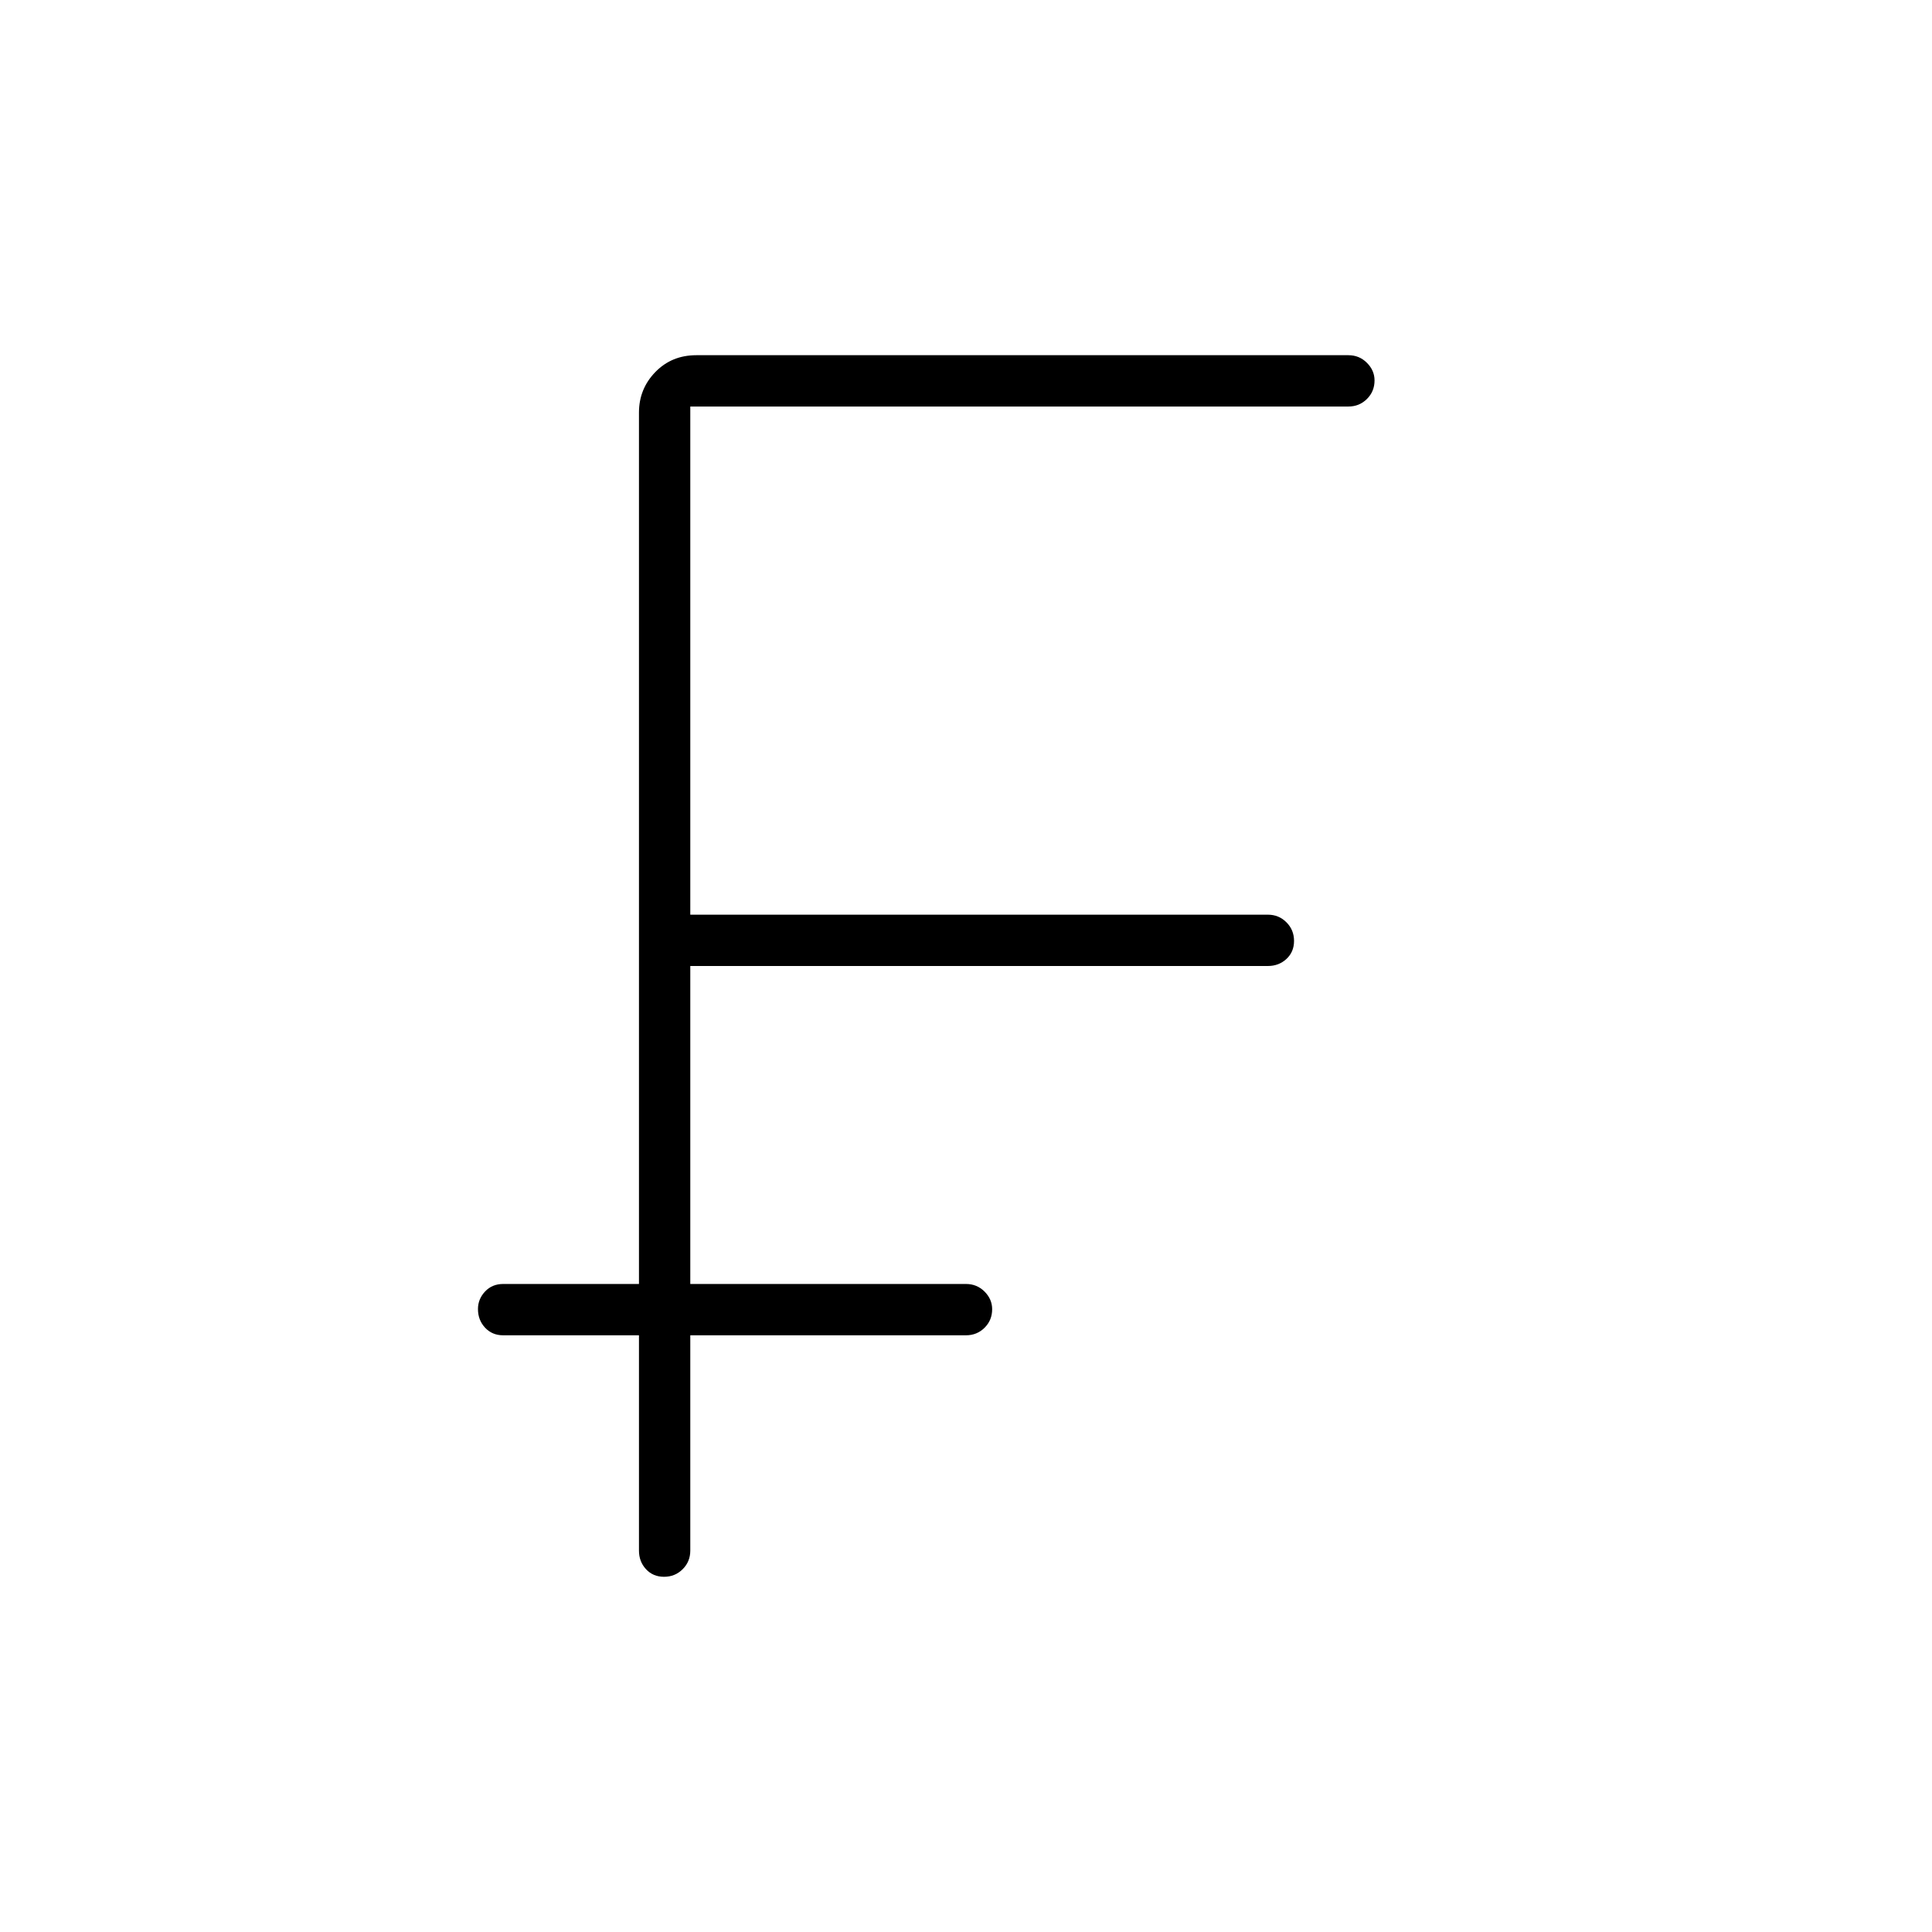 <svg xmlns="http://www.w3.org/2000/svg" height="24" viewBox="0 -960 960 960" width="24"><path d="M317.5-189.5v-107H250q-5.45 0-8.98-3.79-3.52-3.78-3.52-9.25 0-4.96 3.52-8.71Q244.55-322 250-322h67.5v-433q0-11.75 8.13-20.13 8.12-8.37 20.37-8.37h324q5.45 0 9.22 3.79 3.78 3.78 3.78 8.75 0 5.46-3.78 9.21Q675.45-758 670-758H343v252.5h287q5.45 0 9.22 3.79 3.78 3.78 3.78 9.25 0 5.46-3.78 8.96-3.77 3.5-9.22 3.5H343v158h137q5.45 0 9.23 3.79 3.77 3.78 3.77 8.75 0 5.46-3.77 9.21-3.78 3.75-9.23 3.75H343v107q0 5.45-3.79 9.23-3.78 3.77-9.25 3.77-5.46 0-8.96-3.77-3.5-3.78-3.5-9.23Z"/></svg>
